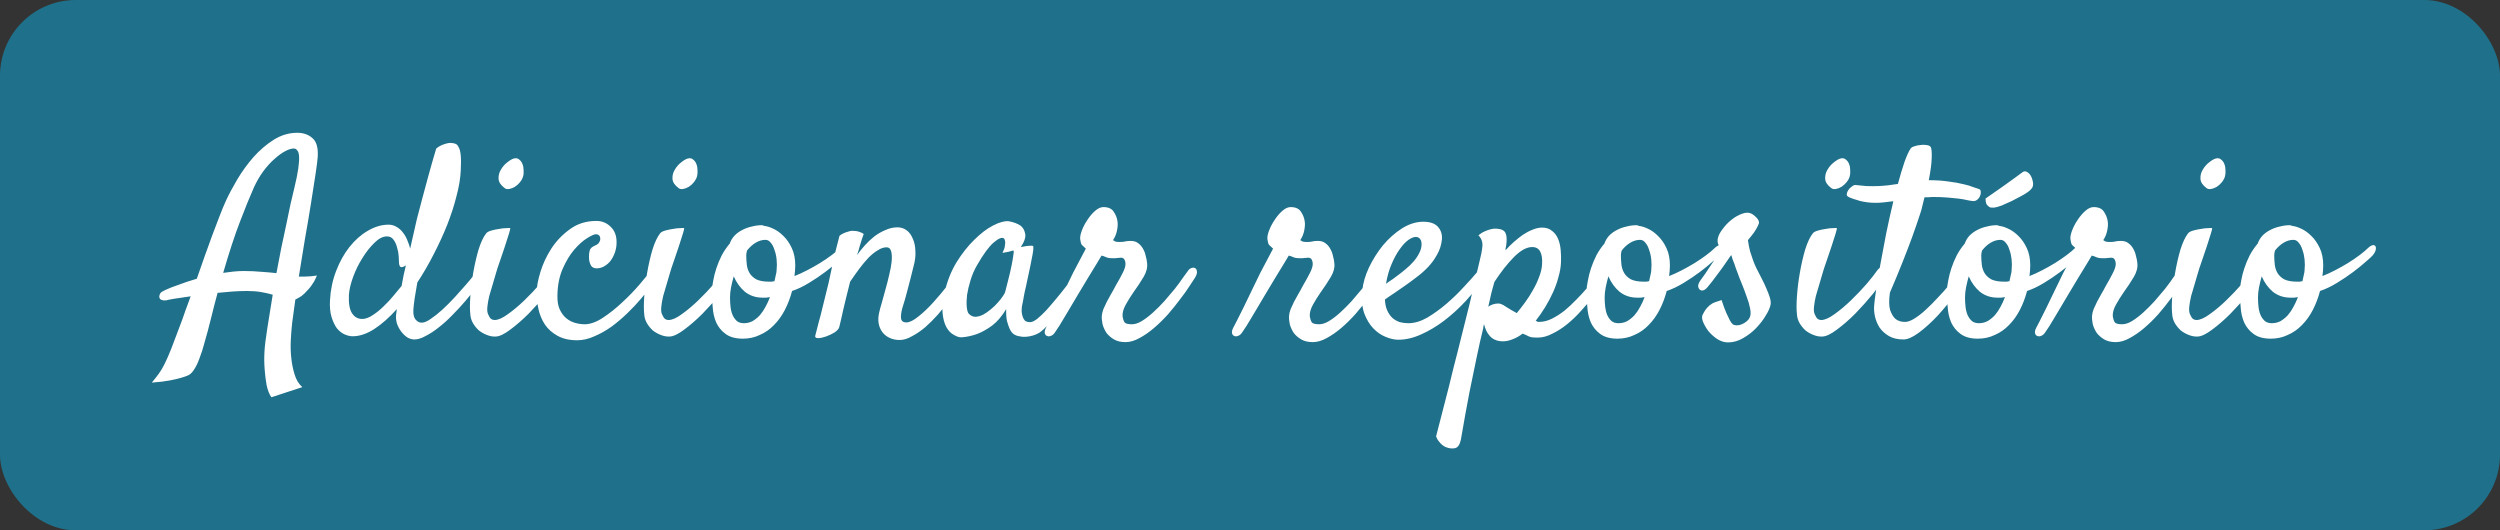 <svg width="165" height="35" viewBox="0 0 165 35" fill="none" xmlns="http://www.w3.org/2000/svg">
<rect x="0" y="0" width="165" height="35" fill="#333333" stroke="none"/>
<rect width="165" height="35" rx="5" fill="#1F718B"/>
<path d="M19.616 8.764C20.027 8.764 20.36 8.881 20.618 9.115C20.888 9.338 21.005 9.748 20.97 10.346C20.958 10.545 20.911 10.92 20.829 11.471C20.747 12.01 20.648 12.648 20.53 13.387C20.413 14.125 20.279 14.922 20.126 15.777C19.985 16.621 19.851 17.447 19.722 18.256H20.091C20.208 18.256 20.337 18.25 20.478 18.238C20.618 18.227 20.765 18.209 20.917 18.186C20.859 18.326 20.794 18.461 20.724 18.59C20.654 18.707 20.583 18.812 20.513 18.906C20.431 19.012 20.349 19.105 20.267 19.188C20.161 19.316 20.038 19.434 19.898 19.539C19.757 19.633 19.622 19.709 19.493 19.768C19.411 20.342 19.341 20.857 19.282 21.314C19.235 21.76 19.206 22.129 19.195 22.422C19.171 22.867 19.183 23.283 19.23 23.67C19.265 24.01 19.335 24.355 19.441 24.707C19.546 25.059 19.716 25.34 19.95 25.551L17.911 26.219C17.771 26.02 17.665 25.75 17.595 25.41C17.536 25.082 17.495 24.754 17.472 24.426C17.437 24.039 17.431 23.641 17.454 23.23C17.478 22.82 17.542 22.287 17.648 21.631C17.753 20.963 17.87 20.236 17.999 19.451C17.765 19.381 17.507 19.322 17.226 19.275C16.956 19.229 16.652 19.205 16.312 19.205C16.007 19.205 15.685 19.217 15.345 19.24C15.017 19.264 14.689 19.293 14.361 19.328C14.22 19.844 14.079 20.389 13.939 20.963C13.786 21.584 13.646 22.111 13.517 22.545C13.4 22.99 13.282 23.359 13.165 23.652C13.06 23.945 12.948 24.18 12.831 24.355C12.726 24.531 12.609 24.66 12.48 24.742C12.339 24.812 12.163 24.877 11.952 24.936C11.753 24.994 11.501 25.053 11.197 25.111C10.892 25.17 10.499 25.217 10.019 25.252C10.194 25.041 10.347 24.848 10.476 24.672C10.605 24.496 10.734 24.279 10.863 24.021C10.991 23.764 11.138 23.43 11.302 23.02C11.454 22.621 11.653 22.094 11.9 21.438C12.005 21.168 12.111 20.875 12.216 20.559C12.333 20.23 12.456 19.896 12.585 19.557C12.163 19.615 11.806 19.668 11.513 19.715C11.22 19.762 11.044 19.797 10.986 19.82C10.892 19.832 10.816 19.832 10.757 19.82C10.605 19.797 10.523 19.721 10.511 19.592C10.523 19.428 10.581 19.316 10.687 19.258C10.78 19.199 10.927 19.129 11.126 19.047C11.22 19 11.437 18.918 11.777 18.801C12.105 18.672 12.509 18.537 12.989 18.396C13.165 17.904 13.335 17.418 13.499 16.938C13.675 16.445 13.845 15.977 14.009 15.531C14.173 15.086 14.331 14.67 14.484 14.283C14.636 13.885 14.777 13.545 14.905 13.264C15.105 12.83 15.357 12.355 15.661 11.84C15.978 11.312 16.335 10.82 16.734 10.363C17.144 9.906 17.589 9.525 18.07 9.221C18.562 8.916 19.077 8.764 19.616 8.764ZM19.423 12.42C19.552 11.893 19.64 11.459 19.687 11.119C19.734 10.779 19.751 10.516 19.739 10.328C19.728 10.129 19.687 9.994 19.616 9.924C19.558 9.842 19.482 9.801 19.388 9.801C19.235 9.801 19.048 9.859 18.825 9.977C18.603 10.094 18.368 10.264 18.122 10.486C17.876 10.697 17.63 10.967 17.384 11.295C17.15 11.611 16.939 11.975 16.751 12.385C16.482 12.994 16.177 13.744 15.837 14.635C15.497 15.514 15.128 16.639 14.73 18.01C14.964 17.975 15.193 17.945 15.415 17.922C15.65 17.898 15.878 17.887 16.101 17.887C16.499 17.887 16.88 17.904 17.243 17.939C17.607 17.963 17.941 17.992 18.245 18.027C18.351 17.465 18.456 16.914 18.562 16.375C18.679 15.824 18.79 15.303 18.896 14.81C19.001 14.318 19.095 13.867 19.177 13.457C19.271 13.047 19.353 12.701 19.423 12.42ZM27.544 18.643C27.485 19.006 27.427 19.352 27.368 19.68C27.322 20.008 27.292 20.271 27.28 20.471C27.269 20.764 27.322 20.975 27.439 21.104C27.556 21.232 27.685 21.297 27.825 21.297C27.989 21.297 28.189 21.215 28.423 21.051C28.669 20.887 28.927 20.682 29.197 20.436C29.466 20.189 29.735 19.92 30.005 19.627C30.275 19.334 30.521 19.059 30.743 18.801C30.978 18.531 31.171 18.297 31.323 18.098C31.488 17.898 31.599 17.77 31.657 17.711C31.728 17.641 31.798 17.6 31.868 17.588C31.95 17.576 32.015 17.588 32.062 17.623C32.109 17.658 32.132 17.723 32.132 17.816C32.132 17.91 32.085 18.027 31.991 18.168C31.851 18.391 31.669 18.654 31.447 18.959C31.224 19.252 30.978 19.557 30.708 19.873C30.439 20.189 30.152 20.5 29.847 20.805C29.554 21.109 29.255 21.379 28.95 21.613C28.657 21.848 28.37 22.035 28.089 22.176C27.82 22.328 27.573 22.404 27.351 22.404C27.187 22.404 27.029 22.357 26.876 22.264C26.735 22.17 26.607 22.047 26.489 21.895C26.372 21.742 26.279 21.572 26.208 21.385C26.15 21.197 26.126 21.01 26.138 20.822C26.15 20.74 26.167 20.6 26.191 20.4C25.698 20.951 25.2 21.391 24.697 21.719C24.204 22.035 23.73 22.193 23.273 22.193C23.109 22.193 22.933 22.152 22.745 22.07C22.558 21.988 22.388 21.854 22.235 21.666C22.095 21.479 21.978 21.232 21.884 20.928C21.79 20.623 21.755 20.254 21.779 19.82C21.814 19.141 21.948 18.496 22.183 17.887C22.417 17.277 22.71 16.75 23.062 16.305C23.425 15.848 23.829 15.49 24.275 15.232C24.732 14.963 25.189 14.828 25.646 14.828C25.845 14.828 26.027 14.881 26.191 14.986C26.355 15.08 26.495 15.209 26.613 15.373C26.73 15.525 26.823 15.695 26.894 15.883C26.976 16.07 27.034 16.246 27.07 16.41C27.152 16.07 27.228 15.736 27.298 15.408C27.368 15.08 27.439 14.77 27.509 14.477C27.626 14.043 27.749 13.574 27.878 13.07C27.995 12.637 28.13 12.139 28.282 11.576C28.435 11.014 28.605 10.422 28.792 9.801C28.909 9.707 29.021 9.637 29.126 9.59C29.232 9.543 29.331 9.508 29.425 9.484C29.53 9.449 29.63 9.432 29.724 9.432C29.841 9.432 29.947 9.449 30.04 9.484C30.134 9.508 30.21 9.584 30.269 9.713C30.339 9.83 30.386 10.012 30.409 10.258C30.433 10.504 30.433 10.838 30.409 11.26C30.386 11.775 30.292 12.338 30.128 12.947C29.976 13.557 29.771 14.19 29.513 14.846C29.255 15.49 28.956 16.141 28.616 16.797C28.288 17.441 27.931 18.057 27.544 18.643ZM26.507 18.871C26.554 18.648 26.595 18.426 26.63 18.203C26.677 17.98 26.73 17.752 26.788 17.518C26.765 17.529 26.741 17.541 26.718 17.553C26.706 17.564 26.689 17.576 26.665 17.588C26.536 17.646 26.448 17.646 26.402 17.588C26.355 17.518 26.331 17.412 26.331 17.271C26.331 17.201 26.325 17.078 26.314 16.902C26.302 16.715 26.267 16.527 26.208 16.34C26.161 16.141 26.085 15.971 25.98 15.83C25.874 15.678 25.728 15.602 25.54 15.602C25.271 15.602 24.995 15.742 24.714 16.023C24.433 16.293 24.169 16.627 23.923 17.025C23.677 17.412 23.472 17.828 23.308 18.273C23.144 18.719 23.05 19.117 23.027 19.469C23.003 20.031 23.073 20.436 23.238 20.682C23.402 20.928 23.624 21.051 23.905 21.051C24.116 21.051 24.345 20.969 24.591 20.805C24.849 20.641 25.095 20.441 25.329 20.207C25.575 19.973 25.798 19.732 25.997 19.486C26.208 19.24 26.378 19.035 26.507 18.871ZM34.523 11.646C34.487 11.775 34.417 11.904 34.312 12.033C34.218 12.15 34.107 12.25 33.978 12.332C33.861 12.402 33.737 12.449 33.609 12.473C33.48 12.496 33.374 12.473 33.292 12.402C33.046 12.215 32.917 12.016 32.906 11.805C32.894 11.582 32.947 11.377 33.064 11.19C33.181 10.99 33.327 10.826 33.503 10.697C33.679 10.557 33.831 10.475 33.96 10.451C34.089 10.428 34.194 10.457 34.277 10.539C34.37 10.609 34.441 10.709 34.487 10.838C34.534 10.955 34.558 11.09 34.558 11.242C34.569 11.395 34.558 11.529 34.523 11.646ZM32.097 15.391C32.156 15.32 32.267 15.262 32.431 15.215C32.595 15.168 32.765 15.133 32.941 15.109C33.116 15.074 33.275 15.057 33.415 15.057C33.568 15.045 33.656 15.045 33.679 15.057C33.691 15.068 33.661 15.191 33.591 15.426C33.521 15.66 33.433 15.935 33.327 16.252C33.222 16.568 33.111 16.896 32.993 17.236C32.876 17.564 32.788 17.834 32.73 18.045C32.671 18.256 32.601 18.496 32.519 18.766C32.437 19.023 32.361 19.281 32.29 19.539C32.232 19.785 32.191 20.02 32.167 20.242C32.144 20.465 32.161 20.635 32.22 20.752C32.279 20.893 32.343 20.992 32.413 21.051C32.484 21.098 32.56 21.121 32.642 21.121C32.876 21.121 33.169 20.992 33.521 20.734C33.884 20.477 34.247 20.172 34.611 19.82C34.986 19.457 35.331 19.094 35.648 18.73C35.964 18.355 36.198 18.057 36.351 17.834C36.444 17.717 36.538 17.641 36.632 17.605C36.737 17.57 36.819 17.576 36.878 17.623C36.948 17.67 36.984 17.746 36.984 17.852C36.995 17.957 36.96 18.08 36.878 18.221C36.691 18.549 36.415 18.941 36.052 19.398C35.689 19.844 35.302 20.277 34.892 20.699C34.482 21.109 34.077 21.461 33.679 21.754C33.292 22.047 32.976 22.199 32.73 22.211C32.531 22.223 32.331 22.188 32.132 22.105C31.945 22.035 31.769 21.936 31.605 21.807C31.452 21.666 31.323 21.508 31.218 21.332C31.113 21.145 31.054 20.951 31.042 20.752C31.007 20.459 31.007 20.061 31.042 19.557C31.077 19.041 31.142 18.52 31.235 17.992C31.329 17.453 31.447 16.943 31.587 16.463C31.739 15.982 31.909 15.625 32.097 15.391ZM38.583 21.402C38.947 21.402 39.345 21.262 39.779 20.98C40.224 20.688 40.652 20.348 41.062 19.961C41.484 19.574 41.864 19.182 42.204 18.783C42.556 18.373 42.819 18.045 42.995 17.799C43.101 17.646 43.2 17.559 43.294 17.535C43.388 17.5 43.458 17.512 43.505 17.57C43.552 17.629 43.569 17.723 43.558 17.852C43.546 17.969 43.493 18.104 43.4 18.256C43.318 18.396 43.177 18.602 42.978 18.871C42.79 19.129 42.562 19.416 42.292 19.732C42.034 20.037 41.736 20.354 41.396 20.682C41.068 20.998 40.722 21.291 40.359 21.561C39.995 21.818 39.62 22.029 39.234 22.193C38.847 22.369 38.466 22.457 38.091 22.457C37.575 22.457 37.142 22.357 36.79 22.158C36.45 21.971 36.175 21.725 35.964 21.42C35.765 21.115 35.624 20.781 35.542 20.418C35.46 20.043 35.419 19.674 35.419 19.311C35.419 18.947 35.501 18.496 35.665 17.957C35.829 17.418 36.069 16.902 36.386 16.41C36.714 15.906 37.124 15.479 37.616 15.127C38.109 14.764 38.689 14.582 39.357 14.582C39.732 14.582 40.048 14.711 40.306 14.969C40.575 15.227 40.704 15.578 40.693 16.023C40.693 16.234 40.657 16.445 40.587 16.656C40.517 16.855 40.423 17.037 40.306 17.201C40.189 17.354 40.048 17.477 39.884 17.57C39.732 17.664 39.562 17.711 39.374 17.711C39.222 17.711 39.105 17.658 39.023 17.553C38.952 17.436 38.906 17.307 38.882 17.166C38.87 17.014 38.87 16.867 38.882 16.727C38.906 16.586 38.929 16.492 38.952 16.445C39.011 16.363 39.075 16.305 39.146 16.27C39.216 16.234 39.298 16.193 39.392 16.146C39.462 16.111 39.515 16.059 39.55 15.988C39.597 15.918 39.62 15.842 39.62 15.76C39.62 15.678 39.597 15.607 39.55 15.549C39.503 15.49 39.427 15.461 39.322 15.461C39.216 15.461 39.023 15.549 38.741 15.725C38.472 15.889 38.191 16.141 37.898 16.48C37.616 16.809 37.364 17.225 37.142 17.729C36.919 18.232 36.802 18.818 36.79 19.486C36.779 19.873 36.831 20.189 36.948 20.436C37.066 20.682 37.212 20.875 37.388 21.016C37.564 21.156 37.757 21.256 37.968 21.314C38.179 21.373 38.384 21.402 38.583 21.402ZM46.001 11.646C45.966 11.775 45.896 11.904 45.79 12.033C45.697 12.15 45.585 12.25 45.456 12.332C45.339 12.402 45.216 12.449 45.087 12.473C44.958 12.496 44.853 12.473 44.771 12.402C44.525 12.215 44.396 12.016 44.384 11.805C44.372 11.582 44.425 11.377 44.542 11.19C44.659 10.99 44.806 10.826 44.982 10.697C45.157 10.557 45.31 10.475 45.439 10.451C45.568 10.428 45.673 10.457 45.755 10.539C45.849 10.609 45.919 10.709 45.966 10.838C46.013 10.955 46.036 11.09 46.036 11.242C46.048 11.395 46.036 11.529 46.001 11.646ZM43.575 15.391C43.634 15.32 43.745 15.262 43.909 15.215C44.073 15.168 44.243 15.133 44.419 15.109C44.595 15.074 44.753 15.057 44.894 15.057C45.046 15.045 45.134 15.045 45.157 15.057C45.169 15.068 45.14 15.191 45.069 15.426C44.999 15.66 44.911 15.935 44.806 16.252C44.7 16.568 44.589 16.896 44.472 17.236C44.355 17.564 44.267 17.834 44.208 18.045C44.15 18.256 44.079 18.496 43.997 18.766C43.915 19.023 43.839 19.281 43.769 19.539C43.71 19.785 43.669 20.02 43.646 20.242C43.622 20.465 43.64 20.635 43.698 20.752C43.757 20.893 43.822 20.992 43.892 21.051C43.962 21.098 44.038 21.121 44.12 21.121C44.355 21.121 44.648 20.992 44.999 20.734C45.362 20.477 45.726 20.172 46.089 19.82C46.464 19.457 46.81 19.094 47.126 18.73C47.443 18.355 47.677 18.057 47.829 17.834C47.923 17.717 48.017 17.641 48.111 17.605C48.216 17.57 48.298 17.576 48.357 17.623C48.427 17.67 48.462 17.746 48.462 17.852C48.474 17.957 48.439 18.08 48.357 18.221C48.169 18.549 47.894 18.941 47.531 19.398C47.167 19.844 46.781 20.277 46.37 20.699C45.96 21.109 45.556 21.461 45.157 21.754C44.771 22.047 44.454 22.199 44.208 22.211C44.009 22.223 43.81 22.188 43.611 22.105C43.423 22.035 43.247 21.936 43.083 21.807C42.931 21.666 42.802 21.508 42.697 21.332C42.591 21.145 42.532 20.951 42.521 20.752C42.486 20.459 42.486 20.061 42.521 19.557C42.556 19.041 42.62 18.52 42.714 17.992C42.808 17.453 42.925 16.943 43.066 16.463C43.218 15.982 43.388 15.625 43.575 15.391ZM52.277 19.205C52.159 19.65 52.001 20.066 51.802 20.453C51.603 20.84 51.362 21.174 51.081 21.455C50.812 21.736 50.501 21.953 50.15 22.105C49.81 22.27 49.435 22.352 49.025 22.352C48.544 22.352 48.163 22.246 47.882 22.035C47.612 21.836 47.407 21.584 47.267 21.279C47.138 20.975 47.062 20.641 47.038 20.277C47.003 19.914 46.986 19.574 46.986 19.258C46.986 19.035 47.015 18.789 47.073 18.52C47.12 18.25 47.191 17.975 47.284 17.693C47.378 17.412 47.495 17.131 47.636 16.85C47.788 16.568 47.964 16.311 48.163 16.076C48.234 15.877 48.339 15.701 48.48 15.549C48.632 15.396 48.802 15.273 48.989 15.18C49.189 15.074 49.4 14.998 49.622 14.951C49.845 14.893 50.062 14.863 50.273 14.863C50.308 14.863 50.337 14.869 50.361 14.881C50.396 14.893 50.431 14.904 50.466 14.916C50.618 14.928 50.806 14.986 51.029 15.092C51.263 15.197 51.486 15.355 51.697 15.566C51.919 15.777 52.107 16.047 52.259 16.375C52.411 16.691 52.487 17.078 52.487 17.535C52.487 17.629 52.482 17.746 52.47 17.887C52.458 18.016 52.447 18.127 52.435 18.221C52.704 18.115 52.986 17.986 53.279 17.834C53.572 17.682 53.853 17.523 54.122 17.359C54.404 17.184 54.661 17.008 54.896 16.832C55.13 16.656 55.318 16.498 55.458 16.357C55.575 16.252 55.675 16.193 55.757 16.182C55.839 16.17 55.898 16.193 55.933 16.252C55.968 16.311 55.974 16.393 55.95 16.498C55.927 16.604 55.862 16.721 55.757 16.85C55.698 16.92 55.546 17.061 55.3 17.271C55.066 17.482 54.784 17.711 54.456 17.957C54.128 18.203 53.771 18.443 53.384 18.678C52.997 18.912 52.628 19.088 52.277 19.205ZM49.306 16.533C49.271 16.639 49.253 16.75 49.253 16.867C49.253 17.055 49.265 17.254 49.288 17.465C49.312 17.664 49.37 17.846 49.464 18.01C49.558 18.174 49.704 18.314 49.904 18.432C50.114 18.537 50.402 18.59 50.765 18.59C50.823 18.59 50.882 18.59 50.941 18.59C50.999 18.578 51.058 18.566 51.116 18.555C51.152 18.402 51.181 18.268 51.204 18.15C51.239 18.021 51.257 17.91 51.257 17.816C51.281 17.594 51.281 17.365 51.257 17.131C51.234 16.896 51.187 16.686 51.116 16.498C51.058 16.299 50.976 16.141 50.87 16.023C50.777 15.895 50.659 15.83 50.519 15.83C50.296 15.83 50.079 15.895 49.868 16.023C49.669 16.141 49.482 16.311 49.306 16.533ZM48.181 19.627C48.181 19.838 48.193 20.049 48.216 20.26C48.239 20.459 48.286 20.641 48.357 20.805C48.427 20.957 48.521 21.086 48.638 21.191C48.755 21.285 48.907 21.332 49.095 21.332C49.306 21.332 49.499 21.285 49.675 21.191C49.851 21.086 50.009 20.957 50.15 20.805C50.29 20.641 50.413 20.459 50.519 20.26C50.636 20.049 50.736 19.832 50.818 19.609C50.736 19.621 50.654 19.633 50.572 19.645C50.501 19.645 50.419 19.645 50.325 19.645C49.88 19.645 49.493 19.516 49.165 19.258C48.849 18.988 48.603 18.648 48.427 18.238C48.357 18.484 48.298 18.725 48.251 18.959C48.204 19.193 48.181 19.416 48.181 19.627ZM59.378 22.439C59.109 22.439 58.874 22.387 58.675 22.281C58.487 22.188 58.335 22.059 58.218 21.895C58.101 21.73 58.025 21.543 57.989 21.332C57.954 21.109 57.966 20.875 58.025 20.629C58.06 20.465 58.118 20.248 58.2 19.979C58.282 19.697 58.364 19.398 58.447 19.082C58.54 18.754 58.622 18.432 58.693 18.115C58.775 17.787 58.827 17.494 58.851 17.236C58.874 16.967 58.862 16.75 58.816 16.586C58.769 16.41 58.669 16.322 58.517 16.322C58.329 16.322 58.136 16.387 57.937 16.516C57.737 16.633 57.532 16.797 57.322 17.008C57.122 17.219 56.917 17.465 56.706 17.746C56.507 18.016 56.308 18.297 56.109 18.59C56.003 18.988 55.915 19.34 55.845 19.645C55.775 19.938 55.71 20.207 55.652 20.453C55.605 20.688 55.558 20.898 55.511 21.086C55.464 21.262 55.423 21.432 55.388 21.596C55.353 21.713 55.247 21.83 55.072 21.947C54.896 22.053 54.708 22.141 54.509 22.211C54.31 22.281 54.14 22.316 53.999 22.316C53.847 22.316 53.782 22.264 53.806 22.158C53.818 22.088 53.859 21.93 53.929 21.684C53.987 21.438 54.064 21.15 54.157 20.822C54.239 20.482 54.327 20.125 54.421 19.75C54.515 19.375 54.603 19.018 54.685 18.678C54.743 18.408 54.808 18.109 54.878 17.781C54.937 17.5 55.007 17.172 55.089 16.797C55.183 16.422 55.288 16.012 55.406 15.566C55.487 15.496 55.569 15.443 55.652 15.408C55.745 15.361 55.839 15.326 55.933 15.303C56.027 15.268 56.126 15.244 56.232 15.232C56.325 15.232 56.419 15.238 56.513 15.25C56.595 15.262 56.677 15.285 56.759 15.32C56.853 15.344 56.935 15.385 57.005 15.443C56.97 15.525 56.929 15.643 56.882 15.795C56.835 15.935 56.788 16.088 56.741 16.252C56.694 16.439 56.636 16.633 56.566 16.832C56.718 16.621 56.888 16.41 57.075 16.199C57.275 15.977 57.486 15.777 57.708 15.602C57.943 15.426 58.189 15.285 58.447 15.18C58.704 15.062 58.968 15.004 59.237 15.004C59.46 15.004 59.659 15.068 59.835 15.197C60.011 15.326 60.146 15.508 60.239 15.742C60.345 15.965 60.404 16.234 60.415 16.551C60.439 16.867 60.398 17.213 60.292 17.588L60.099 18.361C60.04 18.607 59.964 18.9 59.87 19.24C59.788 19.568 59.683 19.932 59.554 20.33C59.484 20.588 59.454 20.811 59.466 20.998C59.489 21.186 59.607 21.279 59.818 21.279C60.029 21.279 60.292 21.15 60.609 20.893C60.937 20.635 61.265 20.324 61.593 19.961C61.921 19.598 62.232 19.229 62.525 18.854C62.818 18.467 63.04 18.156 63.193 17.922C63.298 17.77 63.398 17.67 63.491 17.623C63.585 17.576 63.656 17.57 63.702 17.605C63.761 17.641 63.79 17.723 63.79 17.852C63.79 17.969 63.743 18.121 63.65 18.309C63.568 18.473 63.439 18.689 63.263 18.959C63.099 19.229 62.9 19.516 62.665 19.82C62.431 20.125 62.179 20.436 61.909 20.752C61.64 21.057 61.359 21.338 61.066 21.596C60.773 21.842 60.48 22.041 60.187 22.193C59.906 22.357 59.636 22.439 59.378 22.439ZM71.49 18.502C71.325 18.736 71.115 19.029 70.857 19.381C70.599 19.721 70.329 20.066 70.048 20.418C69.778 20.758 69.509 21.074 69.24 21.367C68.982 21.648 68.765 21.848 68.589 21.965C68.472 22.035 68.337 22.094 68.185 22.141C68.032 22.188 67.874 22.217 67.71 22.229C67.558 22.24 67.411 22.229 67.271 22.193C67.13 22.17 67.007 22.123 66.902 22.053C66.796 21.971 66.708 21.854 66.638 21.701C66.579 21.572 66.521 21.402 66.462 21.191C66.415 20.98 66.398 20.717 66.409 20.4C66.128 20.869 65.818 21.232 65.478 21.49C65.138 21.736 64.816 21.918 64.511 22.035C64.159 22.164 63.808 22.24 63.456 22.264C63.292 22.264 63.116 22.205 62.929 22.088C62.741 21.982 62.583 21.812 62.454 21.578C62.325 21.332 62.243 21.021 62.208 20.646C62.173 20.26 62.22 19.803 62.349 19.275C62.513 18.561 62.771 17.91 63.122 17.324C63.486 16.738 63.878 16.24 64.3 15.83C64.722 15.408 65.138 15.092 65.548 14.881C65.958 14.67 66.298 14.576 66.568 14.6C66.884 14.658 67.142 14.752 67.341 14.881C67.505 14.998 67.611 15.174 67.657 15.408C67.716 15.631 67.622 15.93 67.376 16.305C67.54 16.27 67.675 16.246 67.781 16.234C67.898 16.223 67.986 16.217 68.044 16.217C68.115 16.217 68.161 16.223 68.185 16.234C68.197 16.258 68.202 16.311 68.202 16.393C68.202 16.463 68.185 16.598 68.15 16.797C68.115 16.996 68.062 17.266 67.991 17.605C67.921 17.945 67.827 18.385 67.71 18.924C67.687 19.029 67.663 19.129 67.64 19.223C67.628 19.305 67.611 19.393 67.587 19.486C67.575 19.568 67.558 19.668 67.534 19.785C67.511 19.902 67.482 20.049 67.447 20.225C67.435 20.33 67.429 20.447 67.429 20.576C67.441 20.693 67.464 20.805 67.499 20.91C67.534 21.016 67.587 21.104 67.657 21.174C67.74 21.232 67.851 21.262 67.991 21.262C68.109 21.262 68.261 21.191 68.448 21.051C68.636 20.898 68.835 20.711 69.046 20.488C69.257 20.254 69.474 20.002 69.697 19.732C69.931 19.451 70.148 19.182 70.347 18.924C70.546 18.666 70.722 18.438 70.874 18.238C71.038 18.039 71.156 17.893 71.226 17.799C71.32 17.693 71.413 17.635 71.507 17.623C71.601 17.6 71.671 17.623 71.718 17.693C71.765 17.764 71.771 17.869 71.736 18.01C71.712 18.15 71.63 18.314 71.49 18.502ZM66.339 19.275C66.398 19.041 66.468 18.766 66.55 18.449C66.632 18.133 66.702 17.828 66.761 17.535C66.82 17.242 66.861 17.002 66.884 16.814C66.919 16.615 66.913 16.521 66.866 16.533C66.808 16.545 66.743 16.562 66.673 16.586C66.615 16.609 66.538 16.627 66.445 16.639C66.351 16.65 66.257 16.668 66.163 16.691C66.257 16.504 66.31 16.352 66.322 16.234C66.345 16.105 66.351 16.006 66.339 15.935C66.327 15.854 66.304 15.789 66.269 15.742C66.14 15.637 65.911 15.725 65.583 16.006C65.267 16.275 64.898 16.779 64.476 17.518C64.3 17.822 64.159 18.15 64.054 18.502C63.948 18.842 63.872 19.164 63.825 19.469C63.79 19.773 63.784 20.043 63.808 20.277C63.831 20.5 63.878 20.646 63.948 20.717C64.077 20.846 64.224 20.91 64.388 20.91C64.552 20.898 64.716 20.852 64.88 20.77C65.056 20.676 65.226 20.559 65.39 20.418C65.566 20.277 65.718 20.131 65.847 19.979C65.987 19.826 66.099 19.686 66.181 19.557C66.275 19.428 66.327 19.334 66.339 19.275ZM69.644 21.912C69.562 22.041 69.474 22.123 69.38 22.158C69.275 22.205 69.187 22.211 69.116 22.176C69.034 22.152 68.982 22.094 68.958 22C68.935 21.906 68.958 21.789 69.028 21.648C69.064 21.578 69.146 21.42 69.275 21.174C69.392 20.928 69.538 20.635 69.714 20.295C69.878 19.943 70.06 19.568 70.259 19.17C70.458 18.76 70.646 18.373 70.822 18.01C71.009 17.646 71.179 17.324 71.331 17.043C71.484 16.75 71.595 16.539 71.665 16.41C71.536 16.293 71.448 16.211 71.402 16.164C71.355 16.105 71.32 15.988 71.296 15.812C71.273 15.66 71.308 15.461 71.402 15.215C71.495 14.969 71.618 14.734 71.771 14.512C71.923 14.277 72.093 14.078 72.281 13.914C72.468 13.75 72.65 13.668 72.825 13.668C73.153 13.668 73.382 13.773 73.511 13.984C73.652 14.195 73.734 14.412 73.757 14.635C73.781 14.787 73.769 14.98 73.722 15.215C73.675 15.449 73.587 15.66 73.458 15.848C73.493 15.871 73.54 15.9 73.599 15.935C73.657 15.959 73.751 15.971 73.88 15.971C74.068 15.971 74.197 15.959 74.267 15.935C74.349 15.912 74.472 15.9 74.636 15.9C74.835 15.9 74.999 15.953 75.128 16.059C75.257 16.152 75.362 16.275 75.445 16.428C75.527 16.568 75.585 16.727 75.62 16.902C75.667 17.066 75.697 17.219 75.708 17.359C75.743 17.652 75.667 17.957 75.48 18.273C75.292 18.59 75.064 18.936 74.794 19.311C74.63 19.545 74.466 19.809 74.302 20.102C74.138 20.395 74.068 20.658 74.091 20.893C74.115 21.045 74.156 21.168 74.214 21.262C74.273 21.355 74.437 21.402 74.706 21.402C74.906 21.402 75.122 21.332 75.357 21.191C75.603 21.039 75.849 20.852 76.095 20.629C76.353 20.395 76.605 20.143 76.851 19.873C77.097 19.592 77.325 19.322 77.536 19.064C77.747 18.795 77.923 18.555 78.064 18.344C78.216 18.133 78.327 17.98 78.398 17.887C78.456 17.793 78.532 17.729 78.626 17.693C78.72 17.658 78.802 17.658 78.872 17.693C78.943 17.729 78.984 17.799 78.995 17.904C79.019 18.01 78.978 18.15 78.872 18.326C78.802 18.443 78.679 18.631 78.503 18.889C78.339 19.146 78.134 19.434 77.888 19.75C77.653 20.066 77.39 20.395 77.097 20.734C76.804 21.062 76.493 21.367 76.165 21.648C75.849 21.918 75.527 22.141 75.198 22.316C74.882 22.492 74.577 22.58 74.284 22.58C73.98 22.58 73.728 22.521 73.528 22.404C73.329 22.287 73.165 22.146 73.036 21.982C72.919 21.807 72.831 21.619 72.773 21.42C72.726 21.209 72.708 21.016 72.72 20.84C72.732 20.699 72.767 20.553 72.825 20.4C72.896 20.236 72.972 20.072 73.054 19.908C73.148 19.732 73.241 19.562 73.335 19.398C73.441 19.223 73.534 19.053 73.616 18.889C73.816 18.549 73.974 18.262 74.091 18.027C74.22 17.781 74.284 17.576 74.284 17.412C74.284 17.307 74.261 17.213 74.214 17.131C74.167 17.049 74.091 17.008 73.986 17.008C73.915 17.008 73.862 17.014 73.827 17.025C73.804 17.025 73.775 17.025 73.74 17.025C73.716 17.025 73.675 17.031 73.616 17.043C73.57 17.043 73.493 17.043 73.388 17.043C73.236 17.043 73.107 17.02 73.001 16.973C72.896 16.926 72.796 16.891 72.702 16.867C72.656 16.949 72.55 17.125 72.386 17.395C72.222 17.664 72.028 17.98 71.806 18.344C71.595 18.707 71.366 19.088 71.12 19.486C70.886 19.885 70.663 20.26 70.452 20.611C70.241 20.951 70.066 21.244 69.925 21.49C69.773 21.725 69.679 21.865 69.644 21.912ZM82.001 21.912C81.919 22.041 81.831 22.123 81.737 22.158C81.632 22.205 81.544 22.211 81.474 22.176C81.392 22.152 81.339 22.094 81.316 22C81.292 21.906 81.316 21.789 81.386 21.648C81.421 21.578 81.503 21.42 81.632 21.174C81.749 20.928 81.896 20.635 82.072 20.295C82.236 19.943 82.417 19.568 82.616 19.17C82.816 18.76 83.003 18.373 83.179 18.01C83.366 17.646 83.536 17.324 83.689 17.043C83.841 16.75 83.952 16.539 84.023 16.41C83.894 16.293 83.806 16.211 83.759 16.164C83.712 16.105 83.677 15.988 83.653 15.812C83.63 15.66 83.665 15.461 83.759 15.215C83.853 14.969 83.976 14.734 84.128 14.512C84.281 14.277 84.45 14.078 84.638 13.914C84.825 13.75 85.007 13.668 85.183 13.668C85.511 13.668 85.74 13.773 85.868 13.984C86.009 14.195 86.091 14.412 86.115 14.635C86.138 14.787 86.126 14.98 86.079 15.215C86.032 15.449 85.945 15.66 85.816 15.848C85.851 15.871 85.898 15.9 85.956 15.935C86.015 15.959 86.109 15.971 86.237 15.971C86.425 15.971 86.554 15.959 86.624 15.935C86.706 15.912 86.829 15.9 86.993 15.9C87.193 15.9 87.357 15.953 87.486 16.059C87.615 16.152 87.72 16.275 87.802 16.428C87.884 16.568 87.943 16.727 87.978 16.902C88.025 17.066 88.054 17.219 88.066 17.359C88.101 17.652 88.025 17.957 87.837 18.273C87.65 18.59 87.421 18.936 87.152 19.311C86.987 19.545 86.823 19.809 86.659 20.102C86.495 20.395 86.425 20.658 86.448 20.893C86.472 21.045 86.513 21.168 86.572 21.262C86.63 21.355 86.794 21.402 87.064 21.402C87.263 21.402 87.48 21.332 87.714 21.191C87.96 21.039 88.206 20.852 88.452 20.629C88.71 20.395 88.962 20.143 89.208 19.873C89.454 19.592 89.683 19.322 89.894 19.064C90.105 18.795 90.281 18.555 90.421 18.344C90.573 18.133 90.685 17.98 90.755 17.887C90.814 17.793 90.89 17.729 90.984 17.693C91.077 17.658 91.159 17.658 91.23 17.693C91.3 17.729 91.341 17.799 91.353 17.904C91.376 18.01 91.335 18.15 91.23 18.326C91.159 18.443 91.036 18.631 90.861 18.889C90.697 19.146 90.491 19.434 90.245 19.75C90.011 20.066 89.747 20.395 89.454 20.734C89.161 21.062 88.851 21.367 88.523 21.648C88.206 21.918 87.884 22.141 87.556 22.316C87.24 22.492 86.935 22.58 86.642 22.58C86.337 22.58 86.085 22.521 85.886 22.404C85.687 22.287 85.523 22.146 85.394 21.982C85.277 21.807 85.189 21.619 85.13 21.42C85.083 21.209 85.066 21.016 85.077 20.84C85.089 20.699 85.124 20.553 85.183 20.4C85.253 20.236 85.329 20.072 85.411 19.908C85.505 19.732 85.599 19.562 85.693 19.398C85.798 19.223 85.892 19.053 85.974 18.889C86.173 18.549 86.331 18.262 86.448 18.027C86.577 17.781 86.642 17.576 86.642 17.412C86.642 17.307 86.618 17.213 86.572 17.131C86.525 17.049 86.448 17.008 86.343 17.008C86.273 17.008 86.22 17.014 86.185 17.025C86.161 17.025 86.132 17.025 86.097 17.025C86.073 17.025 86.032 17.031 85.974 17.043C85.927 17.043 85.851 17.043 85.745 17.043C85.593 17.043 85.464 17.02 85.359 16.973C85.253 16.926 85.153 16.891 85.06 16.867C85.013 16.949 84.907 17.125 84.743 17.395C84.579 17.664 84.386 17.98 84.163 18.344C83.952 18.707 83.724 19.088 83.478 19.486C83.243 19.885 83.021 20.26 82.81 20.611C82.599 20.951 82.423 21.244 82.282 21.49C82.13 21.725 82.036 21.865 82.001 21.912ZM97.945 18.344C97.593 18.859 97.195 19.363 96.749 19.855C96.304 20.336 95.829 20.77 95.325 21.156C94.833 21.531 94.323 21.836 93.796 22.07C93.281 22.305 92.777 22.422 92.284 22.422C92.027 22.422 91.745 22.357 91.441 22.229C91.148 22.111 90.878 21.924 90.632 21.666C90.386 21.408 90.187 21.074 90.034 20.664C89.894 20.254 89.853 19.756 89.911 19.17C89.958 18.689 90.105 18.186 90.351 17.658C90.609 17.119 90.919 16.627 91.282 16.182C91.657 15.736 92.073 15.367 92.531 15.074C92.999 14.781 93.468 14.635 93.937 14.635C94.382 14.635 94.704 14.746 94.903 14.969C95.103 15.191 95.191 15.467 95.167 15.795C95.132 16.158 95.027 16.492 94.851 16.797C94.687 17.102 94.487 17.377 94.253 17.623C94.019 17.869 93.767 18.092 93.497 18.291C93.24 18.49 92.993 18.672 92.759 18.836C92.501 19.012 92.255 19.182 92.021 19.346C91.786 19.498 91.581 19.639 91.406 19.768C91.417 20.061 91.47 20.307 91.564 20.506C91.657 20.705 91.775 20.869 91.915 20.998C92.056 21.115 92.214 21.203 92.39 21.262C92.577 21.309 92.765 21.332 92.952 21.332C93.351 21.332 93.767 21.209 94.2 20.963C94.634 20.705 95.056 20.4 95.466 20.049C95.888 19.686 96.275 19.311 96.626 18.924C96.99 18.537 97.288 18.203 97.523 17.922C97.605 17.828 97.687 17.775 97.769 17.764C97.862 17.74 97.933 17.752 97.98 17.799C98.038 17.834 98.068 17.904 98.068 18.01C98.068 18.104 98.027 18.215 97.945 18.344ZM93.445 15.637C93.304 15.637 93.134 15.707 92.935 15.848C92.747 15.988 92.56 16.193 92.372 16.463C92.185 16.721 92.009 17.043 91.845 17.43C91.681 17.805 91.558 18.238 91.476 18.73C91.616 18.625 91.769 18.52 91.933 18.414C92.097 18.297 92.261 18.174 92.425 18.045C92.929 17.658 93.281 17.318 93.48 17.025C93.679 16.732 93.79 16.48 93.814 16.27C93.837 16.047 93.814 15.889 93.743 15.795C93.673 15.69 93.573 15.637 93.445 15.637ZM95.413 29.506C95.331 29.471 95.249 29.418 95.167 29.348C95.097 29.289 95.027 29.213 94.956 29.119C94.886 29.037 94.827 28.932 94.781 28.803C95.109 27.549 95.39 26.459 95.624 25.533C95.847 24.607 96.04 23.834 96.204 23.213C96.38 22.486 96.532 21.877 96.661 21.385C96.778 20.916 96.896 20.447 97.013 19.979C97.107 19.568 97.206 19.129 97.312 18.66C97.429 18.191 97.534 17.752 97.628 17.342C97.745 16.885 97.816 16.521 97.839 16.252C97.862 15.971 97.775 15.73 97.575 15.531C97.716 15.414 97.857 15.326 97.997 15.268C98.15 15.197 98.284 15.15 98.402 15.127C98.531 15.092 98.659 15.08 98.788 15.092C99.105 15.115 99.298 15.215 99.368 15.391C99.45 15.566 99.462 15.848 99.403 16.234C99.392 16.293 99.38 16.346 99.368 16.393C99.368 16.428 99.368 16.469 99.368 16.516C99.532 16.328 99.714 16.146 99.913 15.971C100.113 15.795 100.312 15.637 100.511 15.496C100.722 15.355 100.933 15.244 101.144 15.162C101.366 15.068 101.577 15.021 101.777 15.021C102.046 15.021 102.263 15.092 102.427 15.232C102.603 15.361 102.738 15.537 102.831 15.76C102.925 15.982 102.984 16.234 103.007 16.516C103.03 16.785 103.036 17.055 103.025 17.324C103.013 17.617 102.96 17.928 102.866 18.256C102.784 18.584 102.667 18.918 102.515 19.258C102.363 19.598 102.187 19.932 101.988 20.26C101.788 20.588 101.577 20.893 101.355 21.174C101.402 21.186 101.431 21.197 101.443 21.209C101.454 21.209 101.46 21.215 101.46 21.227C101.46 21.227 101.466 21.232 101.478 21.244C101.501 21.244 101.542 21.244 101.601 21.244C101.87 21.244 102.146 21.174 102.427 21.033C102.708 20.893 102.984 20.717 103.253 20.506C103.523 20.283 103.78 20.043 104.027 19.785C104.284 19.527 104.513 19.281 104.712 19.047C104.923 18.801 105.099 18.584 105.239 18.396C105.38 18.197 105.486 18.057 105.556 17.975C105.65 17.857 105.738 17.781 105.82 17.746C105.902 17.699 105.966 17.693 106.013 17.729C106.06 17.764 106.083 17.834 106.083 17.939C106.083 18.033 106.048 18.156 105.978 18.309C105.931 18.414 105.831 18.584 105.679 18.818C105.527 19.053 105.339 19.316 105.116 19.609C104.894 19.902 104.636 20.207 104.343 20.523C104.062 20.84 103.763 21.127 103.446 21.385C103.13 21.643 102.802 21.854 102.462 22.018C102.134 22.193 101.812 22.281 101.495 22.281C101.343 22.281 101.22 22.275 101.126 22.264C101.032 22.252 100.95 22.229 100.88 22.193C100.821 22.17 100.763 22.141 100.704 22.105C100.646 22.082 100.575 22.053 100.493 22.018C100.282 22.182 100.066 22.305 99.843 22.387C99.62 22.48 99.403 22.527 99.193 22.527C98.993 22.527 98.818 22.492 98.665 22.422C98.525 22.363 98.407 22.275 98.314 22.158C98.22 22.053 98.144 21.936 98.085 21.807C98.027 21.666 97.98 21.531 97.945 21.402C97.933 21.449 97.921 21.49 97.909 21.525C97.909 21.561 97.903 21.607 97.892 21.666C97.751 22.229 97.605 22.879 97.452 23.617C97.323 24.25 97.165 25.018 96.978 25.92C96.802 26.834 96.615 27.871 96.415 29.031C96.345 29.348 96.222 29.529 96.046 29.576C95.859 29.623 95.648 29.6 95.413 29.506ZM98.63 18.607C98.572 18.807 98.507 19.041 98.437 19.311C98.378 19.568 98.308 19.879 98.226 20.242C98.32 20.172 98.425 20.119 98.542 20.084C98.659 20.049 98.777 20.031 98.894 20.031C99.023 20.031 99.187 20.102 99.386 20.242C99.585 20.371 99.825 20.512 100.107 20.664C100.282 20.453 100.464 20.219 100.652 19.961C100.851 19.691 101.027 19.416 101.179 19.135C101.343 18.854 101.478 18.566 101.583 18.273C101.7 17.98 101.765 17.699 101.777 17.43C101.8 17.078 101.759 16.803 101.654 16.604C101.548 16.404 101.372 16.305 101.126 16.305C100.763 16.305 100.364 16.521 99.931 16.955C99.509 17.377 99.075 17.928 98.63 18.607ZM110.003 19.205C109.886 19.65 109.728 20.066 109.529 20.453C109.329 20.84 109.089 21.174 108.808 21.455C108.538 21.736 108.228 21.953 107.876 22.105C107.536 22.27 107.161 22.352 106.751 22.352C106.271 22.352 105.89 22.246 105.609 22.035C105.339 21.836 105.134 21.584 104.993 21.279C104.864 20.975 104.788 20.641 104.765 20.277C104.73 19.914 104.712 19.574 104.712 19.258C104.712 19.035 104.741 18.789 104.8 18.52C104.847 18.25 104.917 17.975 105.011 17.693C105.105 17.412 105.222 17.131 105.363 16.85C105.515 16.568 105.691 16.311 105.89 16.076C105.96 15.877 106.066 15.701 106.206 15.549C106.359 15.396 106.529 15.273 106.716 15.18C106.915 15.074 107.126 14.998 107.349 14.951C107.571 14.893 107.788 14.863 107.999 14.863C108.034 14.863 108.064 14.869 108.087 14.881C108.122 14.893 108.157 14.904 108.193 14.916C108.345 14.928 108.532 14.986 108.755 15.092C108.989 15.197 109.212 15.355 109.423 15.566C109.646 15.777 109.833 16.047 109.986 16.375C110.138 16.691 110.214 17.078 110.214 17.535C110.214 17.629 110.208 17.746 110.196 17.887C110.185 18.016 110.173 18.127 110.161 18.221C110.431 18.115 110.712 17.986 111.005 17.834C111.298 17.682 111.579 17.523 111.849 17.359C112.13 17.184 112.388 17.008 112.622 16.832C112.857 16.656 113.044 16.498 113.185 16.357C113.302 16.252 113.402 16.193 113.484 16.182C113.566 16.17 113.624 16.193 113.659 16.252C113.695 16.311 113.7 16.393 113.677 16.498C113.654 16.604 113.589 16.721 113.484 16.85C113.425 16.92 113.273 17.061 113.027 17.271C112.792 17.482 112.511 17.711 112.183 17.957C111.855 18.203 111.497 18.443 111.111 18.678C110.724 18.912 110.355 19.088 110.003 19.205ZM107.032 16.533C106.997 16.639 106.98 16.75 106.98 16.867C106.98 17.055 106.991 17.254 107.015 17.465C107.038 17.664 107.097 17.846 107.191 18.01C107.284 18.174 107.431 18.314 107.63 18.432C107.841 18.537 108.128 18.59 108.491 18.59C108.55 18.59 108.609 18.59 108.667 18.59C108.726 18.578 108.784 18.566 108.843 18.555C108.878 18.402 108.907 18.268 108.931 18.15C108.966 18.021 108.984 17.91 108.984 17.816C109.007 17.594 109.007 17.365 108.984 17.131C108.96 16.896 108.913 16.686 108.843 16.498C108.784 16.299 108.702 16.141 108.597 16.023C108.503 15.895 108.386 15.83 108.245 15.83C108.023 15.83 107.806 15.895 107.595 16.023C107.396 16.141 107.208 16.311 107.032 16.533ZM105.907 19.627C105.907 19.838 105.919 20.049 105.943 20.26C105.966 20.459 106.013 20.641 106.083 20.805C106.154 20.957 106.247 21.086 106.364 21.191C106.482 21.285 106.634 21.332 106.821 21.332C107.032 21.332 107.226 21.285 107.402 21.191C107.577 21.086 107.736 20.957 107.876 20.805C108.017 20.641 108.14 20.459 108.245 20.26C108.363 20.049 108.462 19.832 108.544 19.609C108.462 19.621 108.38 19.633 108.298 19.645C108.228 19.645 108.146 19.645 108.052 19.645C107.607 19.645 107.22 19.516 106.892 19.258C106.575 18.988 106.329 18.648 106.154 18.238C106.083 18.484 106.025 18.725 105.978 18.959C105.931 19.193 105.907 19.416 105.907 19.627ZM114.363 21.402C114.433 21.449 114.521 21.473 114.626 21.473C114.743 21.473 114.855 21.449 114.96 21.402C115.077 21.355 115.183 21.291 115.277 21.209C115.382 21.127 115.458 21.021 115.505 20.893C115.552 20.764 115.552 20.582 115.505 20.348C115.458 20.102 115.382 19.844 115.277 19.574C115.183 19.293 115.077 19.012 114.96 18.73C114.843 18.449 114.743 18.191 114.661 17.957C114.591 17.781 114.532 17.617 114.486 17.465C114.439 17.336 114.392 17.213 114.345 17.096C114.31 16.967 114.28 16.879 114.257 16.832C114.198 16.926 114.093 17.078 113.941 17.289C113.8 17.5 113.642 17.723 113.466 17.957C113.302 18.18 113.144 18.391 112.991 18.59C112.839 18.777 112.734 18.906 112.675 18.977C112.581 19.082 112.488 19.146 112.394 19.17C112.312 19.182 112.241 19.164 112.183 19.117C112.124 19.059 112.089 18.982 112.077 18.889C112.077 18.783 112.124 18.66 112.218 18.52C112.288 18.426 112.394 18.279 112.534 18.08C112.675 17.869 112.816 17.658 112.956 17.447C113.097 17.225 113.226 17.031 113.343 16.867C113.46 16.691 113.525 16.586 113.536 16.551C113.56 16.457 113.525 16.334 113.431 16.182C113.349 16.029 113.337 15.854 113.396 15.654C113.443 15.49 113.548 15.303 113.712 15.092C113.876 14.869 114.07 14.67 114.292 14.494C114.515 14.318 114.743 14.19 114.978 14.107C115.212 14.014 115.423 14.014 115.611 14.107C115.763 14.201 115.886 14.307 115.98 14.424C116.073 14.529 116.109 14.641 116.085 14.758C116.062 14.816 116.027 14.893 115.98 14.986C115.933 15.08 115.863 15.197 115.769 15.338C115.675 15.467 115.54 15.637 115.364 15.848C115.4 16.117 115.446 16.363 115.505 16.586C115.575 16.809 115.64 17.002 115.698 17.166C115.769 17.365 115.845 17.547 115.927 17.711C116.032 17.922 116.144 18.139 116.261 18.361C116.378 18.584 116.484 18.807 116.577 19.029C116.671 19.24 116.747 19.439 116.806 19.627C116.864 19.814 116.882 19.973 116.859 20.102C116.823 20.301 116.718 20.541 116.542 20.822C116.378 21.104 116.167 21.379 115.909 21.648C115.663 21.906 115.376 22.129 115.048 22.316C114.732 22.504 114.398 22.598 114.046 22.598C113.8 22.598 113.56 22.521 113.325 22.369C113.103 22.217 112.909 22.041 112.745 21.842C112.593 21.631 112.476 21.426 112.394 21.227C112.323 21.027 112.318 20.875 112.376 20.77C112.446 20.629 112.511 20.518 112.57 20.436C112.628 20.354 112.716 20.26 112.833 20.154C112.88 20.119 112.939 20.078 113.009 20.031C113.068 19.996 113.15 19.961 113.255 19.926C113.361 19.891 113.484 19.85 113.624 19.803C113.741 20.166 113.847 20.453 113.941 20.664C114.034 20.863 114.111 21.021 114.169 21.139C114.239 21.268 114.304 21.355 114.363 21.402ZM122.079 11.646C122.044 11.775 121.974 11.904 121.868 12.033C121.775 12.15 121.663 12.25 121.534 12.332C121.417 12.402 121.294 12.449 121.165 12.473C121.036 12.496 120.931 12.473 120.849 12.402C120.603 12.215 120.474 12.016 120.462 11.805C120.45 11.582 120.503 11.377 120.62 11.19C120.738 10.99 120.884 10.826 121.06 10.697C121.236 10.557 121.388 10.475 121.517 10.451C121.646 10.428 121.751 10.457 121.833 10.539C121.927 10.609 121.997 10.709 122.044 10.838C122.091 10.955 122.114 11.09 122.114 11.242C122.126 11.395 122.114 11.529 122.079 11.646ZM119.654 15.391C119.712 15.32 119.823 15.262 119.988 15.215C120.152 15.168 120.321 15.133 120.497 15.109C120.673 15.074 120.831 15.057 120.972 15.057C121.124 15.045 121.212 15.045 121.236 15.057C121.247 15.068 121.218 15.191 121.148 15.426C121.077 15.66 120.989 15.935 120.884 16.252C120.779 16.568 120.667 16.896 120.55 17.236C120.433 17.564 120.345 17.834 120.286 18.045C120.228 18.256 120.157 18.496 120.075 18.766C119.993 19.023 119.917 19.281 119.847 19.539C119.788 19.785 119.747 20.02 119.724 20.242C119.7 20.465 119.718 20.635 119.777 20.752C119.835 20.893 119.9 20.992 119.97 21.051C120.04 21.098 120.116 21.121 120.198 21.121C120.433 21.121 120.726 20.992 121.077 20.734C121.441 20.477 121.804 20.172 122.167 19.82C122.542 19.457 122.888 19.094 123.204 18.73C123.521 18.355 123.755 18.057 123.907 17.834C124.001 17.717 124.095 17.641 124.189 17.605C124.294 17.57 124.376 17.576 124.435 17.623C124.505 17.67 124.54 17.746 124.54 17.852C124.552 17.957 124.517 18.08 124.435 18.221C124.247 18.549 123.972 18.941 123.609 19.398C123.245 19.844 122.859 20.277 122.448 20.699C122.038 21.109 121.634 21.461 121.236 21.754C120.849 22.047 120.532 22.199 120.286 22.211C120.087 22.223 119.888 22.188 119.689 22.105C119.501 22.035 119.325 21.936 119.161 21.807C119.009 21.666 118.88 21.508 118.775 21.332C118.669 21.145 118.611 20.951 118.599 20.752C118.564 20.459 118.564 20.061 118.599 19.557C118.634 19.041 118.698 18.52 118.792 17.992C118.886 17.453 119.003 16.943 119.144 16.463C119.296 15.982 119.466 15.625 119.654 15.391ZM129.638 17.553C129.685 17.482 129.743 17.441 129.814 17.43C129.896 17.406 129.96 17.412 130.007 17.447C130.054 17.482 130.077 17.541 130.077 17.623C130.089 17.705 130.06 17.816 129.989 17.957C129.755 18.402 129.445 18.883 129.058 19.398C128.683 19.914 128.284 20.4 127.863 20.857C127.441 21.303 127.03 21.672 126.632 21.965C126.234 22.258 125.9 22.404 125.63 22.404C125.243 22.404 124.921 22.328 124.663 22.176C124.405 22.023 124.2 21.836 124.048 21.613C123.907 21.391 123.808 21.15 123.749 20.893C123.691 20.623 123.673 20.377 123.696 20.154C123.708 19.967 123.749 19.633 123.82 19.152C123.89 18.66 123.984 18.098 124.101 17.465C124.218 16.82 124.347 16.135 124.488 15.408C124.64 14.67 124.798 13.961 124.962 13.281C124.763 13.305 124.564 13.328 124.364 13.352C124.165 13.375 123.984 13.387 123.82 13.387C123.445 13.387 123.093 13.346 122.765 13.264C122.425 13.17 122.173 13.082 122.009 13C121.915 12.953 121.874 12.889 121.886 12.807C121.898 12.713 121.933 12.625 121.991 12.543C122.05 12.449 122.126 12.373 122.22 12.315C122.302 12.244 122.378 12.209 122.448 12.209C122.671 12.232 122.911 12.256 123.169 12.279C123.427 12.291 123.708 12.291 124.013 12.279C124.236 12.268 124.446 12.25 124.646 12.227C124.857 12.203 125.062 12.174 125.261 12.139C125.413 11.576 125.56 11.09 125.7 10.68C125.853 10.258 125.988 9.965 126.105 9.801C126.14 9.742 126.216 9.695 126.333 9.66C126.462 9.613 126.597 9.584 126.738 9.572C126.878 9.549 127.013 9.549 127.142 9.572C127.271 9.584 127.364 9.625 127.423 9.695C127.482 9.789 127.505 10.029 127.493 10.416C127.482 10.803 127.417 11.295 127.3 11.893C127.792 11.893 128.226 11.922 128.601 11.98C128.988 12.027 129.316 12.086 129.585 12.156C129.855 12.215 130.071 12.279 130.236 12.35C130.4 12.408 130.523 12.449 130.605 12.473C130.687 12.496 130.728 12.555 130.728 12.648C130.739 12.742 130.722 12.842 130.675 12.947C130.64 13.041 130.575 13.123 130.482 13.193C130.388 13.264 130.282 13.287 130.165 13.264C130.048 13.252 129.913 13.229 129.761 13.193C129.62 13.158 129.445 13.129 129.234 13.105C129.034 13.082 128.794 13.059 128.513 13.035C128.232 13.012 127.904 13 127.529 13C127.458 13 127.376 13.006 127.282 13.018C127.2 13.018 127.113 13.018 127.019 13.018C126.972 13.205 126.925 13.393 126.878 13.58C126.843 13.756 126.79 13.943 126.72 14.143C126.568 14.611 126.392 15.121 126.193 15.672C126.017 16.152 125.806 16.703 125.56 17.324C125.314 17.945 125.038 18.607 124.734 19.311C124.663 19.814 124.669 20.201 124.751 20.471C124.845 20.729 124.956 20.916 125.085 21.033C125.238 21.162 125.425 21.232 125.648 21.244C125.823 21.268 126.034 21.209 126.28 21.068C126.538 20.916 126.802 20.717 127.071 20.471C127.341 20.225 127.611 19.955 127.88 19.662C128.161 19.369 128.419 19.082 128.654 18.801C128.888 18.52 129.093 18.268 129.269 18.045C129.445 17.811 129.568 17.646 129.638 17.553ZM133.786 19.205C133.669 19.65 133.511 20.066 133.312 20.453C133.113 20.84 132.872 21.174 132.591 21.455C132.321 21.736 132.011 21.953 131.659 22.105C131.32 22.27 130.945 22.352 130.534 22.352C130.054 22.352 129.673 22.246 129.392 22.035C129.122 21.836 128.917 21.584 128.777 21.279C128.648 20.975 128.571 20.641 128.548 20.277C128.513 19.914 128.495 19.574 128.495 19.258C128.495 19.035 128.525 18.789 128.583 18.52C128.63 18.25 128.7 17.975 128.794 17.693C128.888 17.412 129.005 17.131 129.146 16.85C129.298 16.568 129.474 16.311 129.673 16.076C129.743 15.877 129.849 15.701 129.989 15.549C130.142 15.396 130.312 15.273 130.499 15.18C130.698 15.074 130.909 14.998 131.132 14.951C131.355 14.893 131.571 14.863 131.782 14.863C131.818 14.863 131.847 14.869 131.87 14.881C131.905 14.893 131.941 14.904 131.976 14.916C132.128 14.928 132.316 14.986 132.538 15.092C132.773 15.197 132.995 15.355 133.206 15.566C133.429 15.777 133.616 16.047 133.769 16.375C133.921 16.691 133.997 17.078 133.997 17.535C133.997 17.629 133.991 17.746 133.98 17.887C133.968 18.016 133.956 18.127 133.945 18.221C134.214 18.115 134.495 17.986 134.788 17.834C135.081 17.682 135.363 17.523 135.632 17.359C135.913 17.184 136.171 17.008 136.405 16.832C136.64 16.656 136.827 16.498 136.968 16.357C137.085 16.252 137.185 16.193 137.267 16.182C137.349 16.17 137.407 16.193 137.443 16.252C137.478 16.311 137.484 16.393 137.46 16.498C137.437 16.604 137.372 16.721 137.267 16.85C137.208 16.92 137.056 17.061 136.81 17.271C136.575 17.482 136.294 17.711 135.966 17.957C135.638 18.203 135.28 18.443 134.894 18.678C134.507 18.912 134.138 19.088 133.786 19.205ZM130.816 16.533C130.78 16.639 130.763 16.75 130.763 16.867C130.763 17.055 130.775 17.254 130.798 17.465C130.821 17.664 130.88 17.846 130.974 18.01C131.068 18.174 131.214 18.314 131.413 18.432C131.624 18.537 131.911 18.59 132.275 18.59C132.333 18.59 132.392 18.59 132.45 18.59C132.509 18.578 132.568 18.566 132.626 18.555C132.661 18.402 132.691 18.268 132.714 18.15C132.749 18.021 132.767 17.91 132.767 17.816C132.79 17.594 132.79 17.365 132.767 17.131C132.743 16.896 132.696 16.686 132.626 16.498C132.568 16.299 132.486 16.141 132.38 16.023C132.286 15.895 132.169 15.83 132.029 15.83C131.806 15.83 131.589 15.895 131.378 16.023C131.179 16.141 130.991 16.311 130.816 16.533ZM129.691 19.627C129.691 19.838 129.702 20.049 129.726 20.26C129.749 20.459 129.796 20.641 129.866 20.805C129.937 20.957 130.03 21.086 130.148 21.191C130.265 21.285 130.417 21.332 130.605 21.332C130.816 21.332 131.009 21.285 131.185 21.191C131.361 21.086 131.519 20.957 131.659 20.805C131.8 20.641 131.923 20.459 132.029 20.26C132.146 20.049 132.245 19.832 132.327 19.609C132.245 19.621 132.163 19.633 132.081 19.645C132.011 19.645 131.929 19.645 131.835 19.645C131.39 19.645 131.003 19.516 130.675 19.258C130.359 18.988 130.113 18.648 129.937 18.238C129.866 18.484 129.808 18.725 129.761 18.959C129.714 19.193 129.691 19.416 129.691 19.627ZM133.488 11.365C133.593 11.283 133.71 11.289 133.839 11.383C133.968 11.477 134.062 11.617 134.12 11.805C134.202 12.051 134.208 12.238 134.138 12.367C134.068 12.484 133.962 12.59 133.821 12.684C133.751 12.742 133.616 12.824 133.417 12.93C133.23 13.035 133.019 13.146 132.784 13.264C132.562 13.369 132.339 13.469 132.116 13.562C131.894 13.645 131.724 13.691 131.607 13.703C131.478 13.715 131.378 13.703 131.308 13.668C131.238 13.621 131.179 13.568 131.132 13.51C131.097 13.451 131.073 13.387 131.062 13.316C131.05 13.234 131.044 13.164 131.044 13.105C131.958 12.473 132.597 12.021 132.96 11.752C133.171 11.6 133.347 11.471 133.488 11.365ZM134.999 21.912C134.917 22.041 134.829 22.123 134.736 22.158C134.63 22.205 134.542 22.211 134.472 22.176C134.39 22.152 134.337 22.094 134.314 22C134.29 21.906 134.314 21.789 134.384 21.648C134.419 21.578 134.501 21.42 134.63 21.174C134.747 20.928 134.894 20.635 135.07 20.295C135.234 19.943 135.415 19.568 135.614 19.17C135.814 18.76 136.001 18.373 136.177 18.01C136.364 17.646 136.534 17.324 136.687 17.043C136.839 16.75 136.95 16.539 137.021 16.41C136.892 16.293 136.804 16.211 136.757 16.164C136.71 16.105 136.675 15.988 136.652 15.812C136.628 15.66 136.663 15.461 136.757 15.215C136.851 14.969 136.974 14.734 137.126 14.512C137.279 14.277 137.448 14.078 137.636 13.914C137.823 13.75 138.005 13.668 138.181 13.668C138.509 13.668 138.738 13.773 138.866 13.984C139.007 14.195 139.089 14.412 139.113 14.635C139.136 14.787 139.124 14.98 139.077 15.215C139.03 15.449 138.943 15.66 138.814 15.848C138.849 15.871 138.896 15.9 138.954 15.935C139.013 15.959 139.107 15.971 139.236 15.971C139.423 15.971 139.552 15.959 139.622 15.935C139.704 15.912 139.827 15.9 139.991 15.9C140.191 15.9 140.355 15.953 140.484 16.059C140.613 16.152 140.718 16.275 140.8 16.428C140.882 16.568 140.941 16.727 140.976 16.902C141.023 17.066 141.052 17.219 141.064 17.359C141.099 17.652 141.023 17.957 140.835 18.273C140.648 18.59 140.419 18.936 140.15 19.311C139.986 19.545 139.821 19.809 139.657 20.102C139.493 20.395 139.423 20.658 139.446 20.893C139.47 21.045 139.511 21.168 139.57 21.262C139.628 21.355 139.792 21.402 140.062 21.402C140.261 21.402 140.478 21.332 140.712 21.191C140.958 21.039 141.204 20.852 141.45 20.629C141.708 20.395 141.96 20.143 142.206 19.873C142.452 19.592 142.681 19.322 142.892 19.064C143.103 18.795 143.279 18.555 143.419 18.344C143.571 18.133 143.683 17.98 143.753 17.887C143.812 17.793 143.888 17.729 143.982 17.693C144.075 17.658 144.157 17.658 144.228 17.693C144.298 17.729 144.339 17.799 144.351 17.904C144.374 18.01 144.333 18.15 144.228 18.326C144.157 18.443 144.034 18.631 143.859 18.889C143.695 19.146 143.489 19.434 143.243 19.75C143.009 20.066 142.745 20.395 142.452 20.734C142.159 21.062 141.849 21.367 141.521 21.648C141.204 21.918 140.882 22.141 140.554 22.316C140.238 22.492 139.933 22.58 139.64 22.58C139.335 22.58 139.083 22.521 138.884 22.404C138.685 22.287 138.521 22.146 138.392 21.982C138.275 21.807 138.187 21.619 138.128 21.42C138.081 21.209 138.064 21.016 138.075 20.84C138.087 20.699 138.122 20.553 138.181 20.4C138.251 20.236 138.327 20.072 138.409 19.908C138.503 19.732 138.597 19.562 138.691 19.398C138.796 19.223 138.89 19.053 138.972 18.889C139.171 18.549 139.329 18.262 139.446 18.027C139.575 17.781 139.64 17.576 139.64 17.412C139.64 17.307 139.616 17.213 139.57 17.131C139.523 17.049 139.446 17.008 139.341 17.008C139.271 17.008 139.218 17.014 139.183 17.025C139.159 17.025 139.13 17.025 139.095 17.025C139.071 17.025 139.03 17.031 138.972 17.043C138.925 17.043 138.849 17.043 138.743 17.043C138.591 17.043 138.462 17.02 138.357 16.973C138.251 16.926 138.152 16.891 138.058 16.867C138.011 16.949 137.905 17.125 137.741 17.395C137.577 17.664 137.384 17.98 137.161 18.344C136.95 18.707 136.722 19.088 136.476 19.486C136.241 19.885 136.019 20.26 135.808 20.611C135.597 20.951 135.421 21.244 135.28 21.49C135.128 21.725 135.034 21.865 134.999 21.912ZM146.847 11.646C146.812 11.775 146.741 11.904 146.636 12.033C146.542 12.15 146.431 12.25 146.302 12.332C146.185 12.402 146.062 12.449 145.933 12.473C145.804 12.496 145.698 12.473 145.616 12.402C145.37 12.215 145.241 12.016 145.23 11.805C145.218 11.582 145.271 11.377 145.388 11.19C145.505 10.99 145.652 10.826 145.827 10.697C146.003 10.557 146.155 10.475 146.284 10.451C146.413 10.428 146.519 10.457 146.601 10.539C146.695 10.609 146.765 10.709 146.812 10.838C146.859 10.955 146.882 11.09 146.882 11.242C146.894 11.395 146.882 11.529 146.847 11.646ZM144.421 15.391C144.48 15.32 144.591 15.262 144.755 15.215C144.919 15.168 145.089 15.133 145.265 15.109C145.441 15.074 145.599 15.057 145.739 15.057C145.892 15.045 145.98 15.045 146.003 15.057C146.015 15.068 145.986 15.191 145.915 15.426C145.845 15.66 145.757 15.935 145.652 16.252C145.546 16.568 145.435 16.896 145.318 17.236C145.2 17.564 145.113 17.834 145.054 18.045C144.995 18.256 144.925 18.496 144.843 18.766C144.761 19.023 144.685 19.281 144.614 19.539C144.556 19.785 144.515 20.02 144.491 20.242C144.468 20.465 144.486 20.635 144.544 20.752C144.603 20.893 144.667 20.992 144.738 21.051C144.808 21.098 144.884 21.121 144.966 21.121C145.2 21.121 145.493 20.992 145.845 20.734C146.208 20.477 146.571 20.172 146.935 19.82C147.31 19.457 147.655 19.094 147.972 18.73C148.288 18.355 148.523 18.057 148.675 17.834C148.769 17.717 148.863 17.641 148.956 17.605C149.062 17.57 149.144 17.576 149.202 17.623C149.273 17.67 149.308 17.746 149.308 17.852C149.32 17.957 149.284 18.08 149.202 18.221C149.015 18.549 148.739 18.941 148.376 19.398C148.013 19.844 147.626 20.277 147.216 20.699C146.806 21.109 146.402 21.461 146.003 21.754C145.616 22.047 145.3 22.199 145.054 22.211C144.855 22.223 144.655 22.188 144.456 22.105C144.269 22.035 144.093 21.936 143.929 21.807C143.777 21.666 143.648 21.508 143.542 21.332C143.437 21.145 143.378 20.951 143.366 20.752C143.331 20.459 143.331 20.061 143.366 19.557C143.402 19.041 143.466 18.52 143.56 17.992C143.654 17.453 143.771 16.943 143.911 16.463C144.064 15.982 144.234 15.625 144.421 15.391ZM153.122 19.205C153.005 19.65 152.847 20.066 152.648 20.453C152.448 20.84 152.208 21.174 151.927 21.455C151.657 21.736 151.347 21.953 150.995 22.105C150.655 22.27 150.28 22.352 149.87 22.352C149.39 22.352 149.009 22.246 148.728 22.035C148.458 21.836 148.253 21.584 148.113 21.279C147.984 20.975 147.907 20.641 147.884 20.277C147.849 19.914 147.831 19.574 147.831 19.258C147.831 19.035 147.861 18.789 147.919 18.52C147.966 18.25 148.036 17.975 148.13 17.693C148.224 17.412 148.341 17.131 148.482 16.85C148.634 16.568 148.81 16.311 149.009 16.076C149.079 15.877 149.185 15.701 149.325 15.549C149.478 15.396 149.648 15.273 149.835 15.18C150.034 15.074 150.245 14.998 150.468 14.951C150.691 14.893 150.907 14.863 151.118 14.863C151.154 14.863 151.183 14.869 151.206 14.881C151.241 14.893 151.277 14.904 151.312 14.916C151.464 14.928 151.652 14.986 151.874 15.092C152.109 15.197 152.331 15.355 152.542 15.566C152.765 15.777 152.952 16.047 153.105 16.375C153.257 16.691 153.333 17.078 153.333 17.535C153.333 17.629 153.327 17.746 153.316 17.887C153.304 18.016 153.292 18.127 153.28 18.221C153.55 18.115 153.831 17.986 154.124 17.834C154.417 17.682 154.698 17.523 154.968 17.359C155.249 17.184 155.507 17.008 155.741 16.832C155.976 16.656 156.163 16.498 156.304 16.357C156.421 16.252 156.521 16.193 156.603 16.182C156.685 16.17 156.743 16.193 156.779 16.252C156.814 16.311 156.82 16.393 156.796 16.498C156.773 16.604 156.708 16.721 156.603 16.85C156.544 16.92 156.392 17.061 156.146 17.271C155.911 17.482 155.63 17.711 155.302 17.957C154.974 18.203 154.616 18.443 154.23 18.678C153.843 18.912 153.474 19.088 153.122 19.205ZM150.152 16.533C150.116 16.639 150.099 16.75 150.099 16.867C150.099 17.055 150.111 17.254 150.134 17.465C150.157 17.664 150.216 17.846 150.31 18.01C150.404 18.174 150.55 18.314 150.749 18.432C150.96 18.537 151.247 18.59 151.611 18.59C151.669 18.59 151.728 18.59 151.786 18.59C151.845 18.578 151.904 18.566 151.962 18.555C151.997 18.402 152.027 18.268 152.05 18.15C152.085 18.021 152.103 17.91 152.103 17.816C152.126 17.594 152.126 17.365 152.103 17.131C152.079 16.896 152.032 16.686 151.962 16.498C151.904 16.299 151.821 16.141 151.716 16.023C151.622 15.895 151.505 15.83 151.364 15.83C151.142 15.83 150.925 15.895 150.714 16.023C150.515 16.141 150.327 16.311 150.152 16.533ZM149.027 19.627C149.027 19.838 149.038 20.049 149.062 20.26C149.085 20.459 149.132 20.641 149.202 20.805C149.273 20.957 149.366 21.086 149.484 21.191C149.601 21.285 149.753 21.332 149.941 21.332C150.152 21.332 150.345 21.285 150.521 21.191C150.696 21.086 150.855 20.957 150.995 20.805C151.136 20.641 151.259 20.459 151.364 20.26C151.482 20.049 151.581 19.832 151.663 19.609C151.581 19.621 151.499 19.633 151.417 19.645C151.347 19.645 151.265 19.645 151.171 19.645C150.726 19.645 150.339 19.516 150.011 19.258C149.695 18.988 149.448 18.648 149.273 18.238C149.202 18.484 149.144 18.725 149.097 18.959C149.05 19.193 149.027 19.416 149.027 19.627Z" fill="white"/>
</svg>

